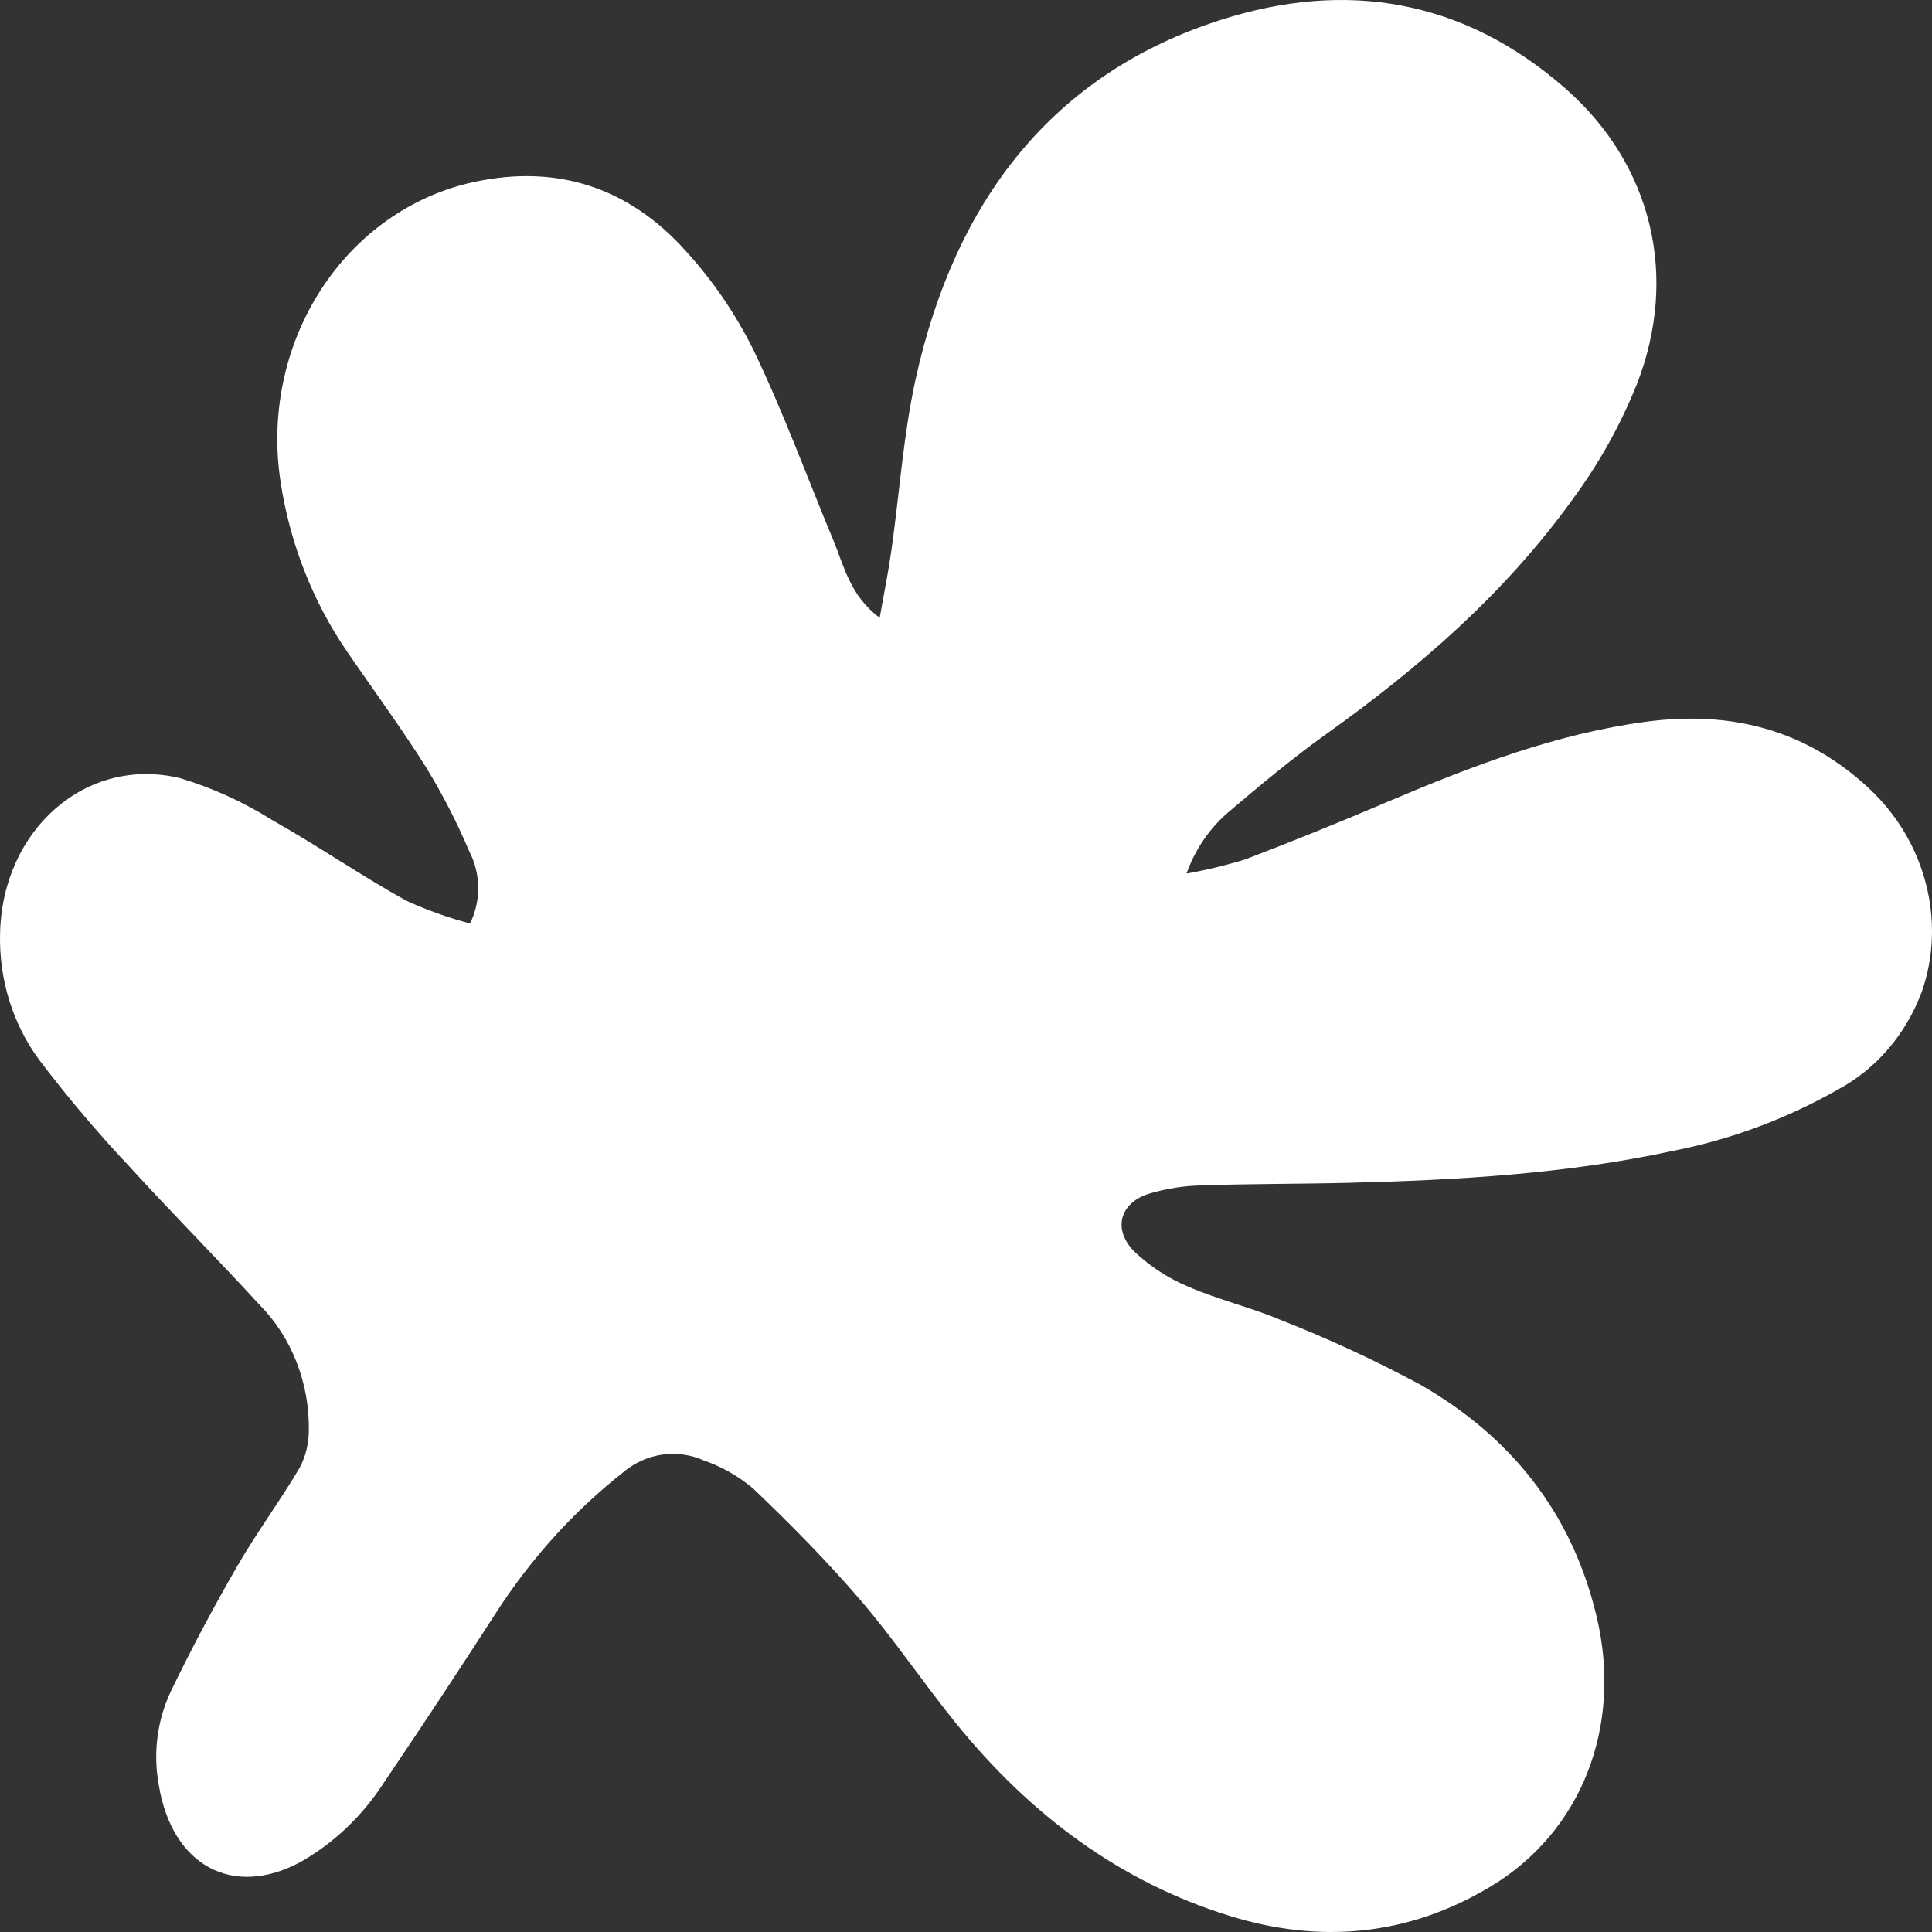 <svg width="120" height="120" viewBox="0 0 120 120" fill="none" xmlns="http://www.w3.org/2000/svg"><rect x="0" y="0" width="120" height="120" fill="#333333" stroke="none"/><symbol id="91" viewBox="0 0 120 120">
<path d="M29.196 57.36C29.537 56.667 29.711 55.893 29.702 55.11C29.693 54.327 29.501 53.558 29.145 52.874C28.378 51.066 27.483 49.323 26.465 47.662C24.912 45.19 23.198 42.869 21.535 40.437C19.423 37.346 18.018 33.766 17.436 29.987C16.779 25.814 17.663 21.531 19.902 18.044C22.141 14.557 25.559 12.14 29.433 11.304C34.548 10.195 39.024 11.606 42.586 15.578C44.259 17.405 45.678 19.481 46.8 21.741C48.642 25.556 50.106 29.583 51.743 33.514C52.427 35.144 52.785 36.993 54.639 38.369C54.914 36.815 55.183 35.5 55.368 34.171C55.867 30.651 56.104 27.062 56.858 23.611C59.301 12.427 65.414 4.559 75.844 1.23C83.562 -1.235 90.89 -0.092 97.278 5.538C102.573 10.215 104.312 17.125 101.652 23.905C100.636 26.422 99.318 28.786 97.732 30.939C93.492 36.849 88.14 41.478 82.385 45.587C80.262 47.101 78.248 48.792 76.253 50.484C75.106 51.48 74.224 52.781 73.695 54.258C74.931 54.039 76.155 53.744 77.359 53.374C80.343 52.233 83.308 51.032 86.254 49.772C91.44 47.567 96.677 45.574 102.24 44.827C107.4 44.142 112.1 45.245 116.097 48.977C119.614 52.258 120.886 57.243 119.371 61.585C118.389 64.236 116.529 66.406 114.146 67.68C110.928 69.507 107.467 70.791 103.883 71.488C97.259 72.919 90.532 73.296 83.798 73.467C80.78 73.543 77.755 73.522 74.744 73.625C73.582 73.64 72.427 73.82 71.31 74.159C69.513 74.755 69.11 76.412 70.485 77.768C71.472 78.689 72.602 79.419 73.823 79.925C75.684 80.734 77.66 81.192 79.533 81.98C82.508 83.147 85.418 84.496 88.249 86.02C93.716 89.171 97.617 93.828 99.177 100.443C100.782 107.237 98.243 113.811 92.533 117.208C87.418 120.262 81.969 120.735 76.362 118.996C69.539 116.879 63.956 112.702 59.346 106.997C57.319 104.491 55.509 101.785 53.412 99.347C51.314 96.909 49.07 94.643 46.768 92.444C45.854 91.68 44.821 91.093 43.718 90.712C42.893 90.344 41.99 90.22 41.105 90.353C40.22 90.485 39.385 90.869 38.685 91.465C35.626 93.88 32.964 96.824 30.807 100.176C28.522 103.724 26.199 107.244 23.837 110.736C22.509 112.792 20.739 114.476 18.677 115.647C14.457 117.927 10.69 115.879 9.865 110.887C9.499 108.915 9.758 106.869 10.601 105.073C11.88 102.422 13.254 99.841 14.719 97.307C15.934 95.197 17.385 93.246 18.626 91.143C18.991 90.437 19.183 89.643 19.182 88.835C19.204 87.378 18.942 85.932 18.413 84.589C17.885 83.246 17.102 82.036 16.113 81.035C13.453 78.138 10.684 75.357 8.037 72.454C6.062 70.358 4.194 68.149 2.441 65.838C0.788 63.602 -0.075 60.813 0.005 57.962C0.146 51.539 5.344 46.923 11.189 48.334C13.191 48.935 15.112 49.809 16.906 50.936C19.713 52.518 22.386 54.36 25.218 55.935C26.506 56.525 27.836 57.001 29.196 57.36Z"/>
</symbol>
<use href="#91" fill="white"/>
</svg>